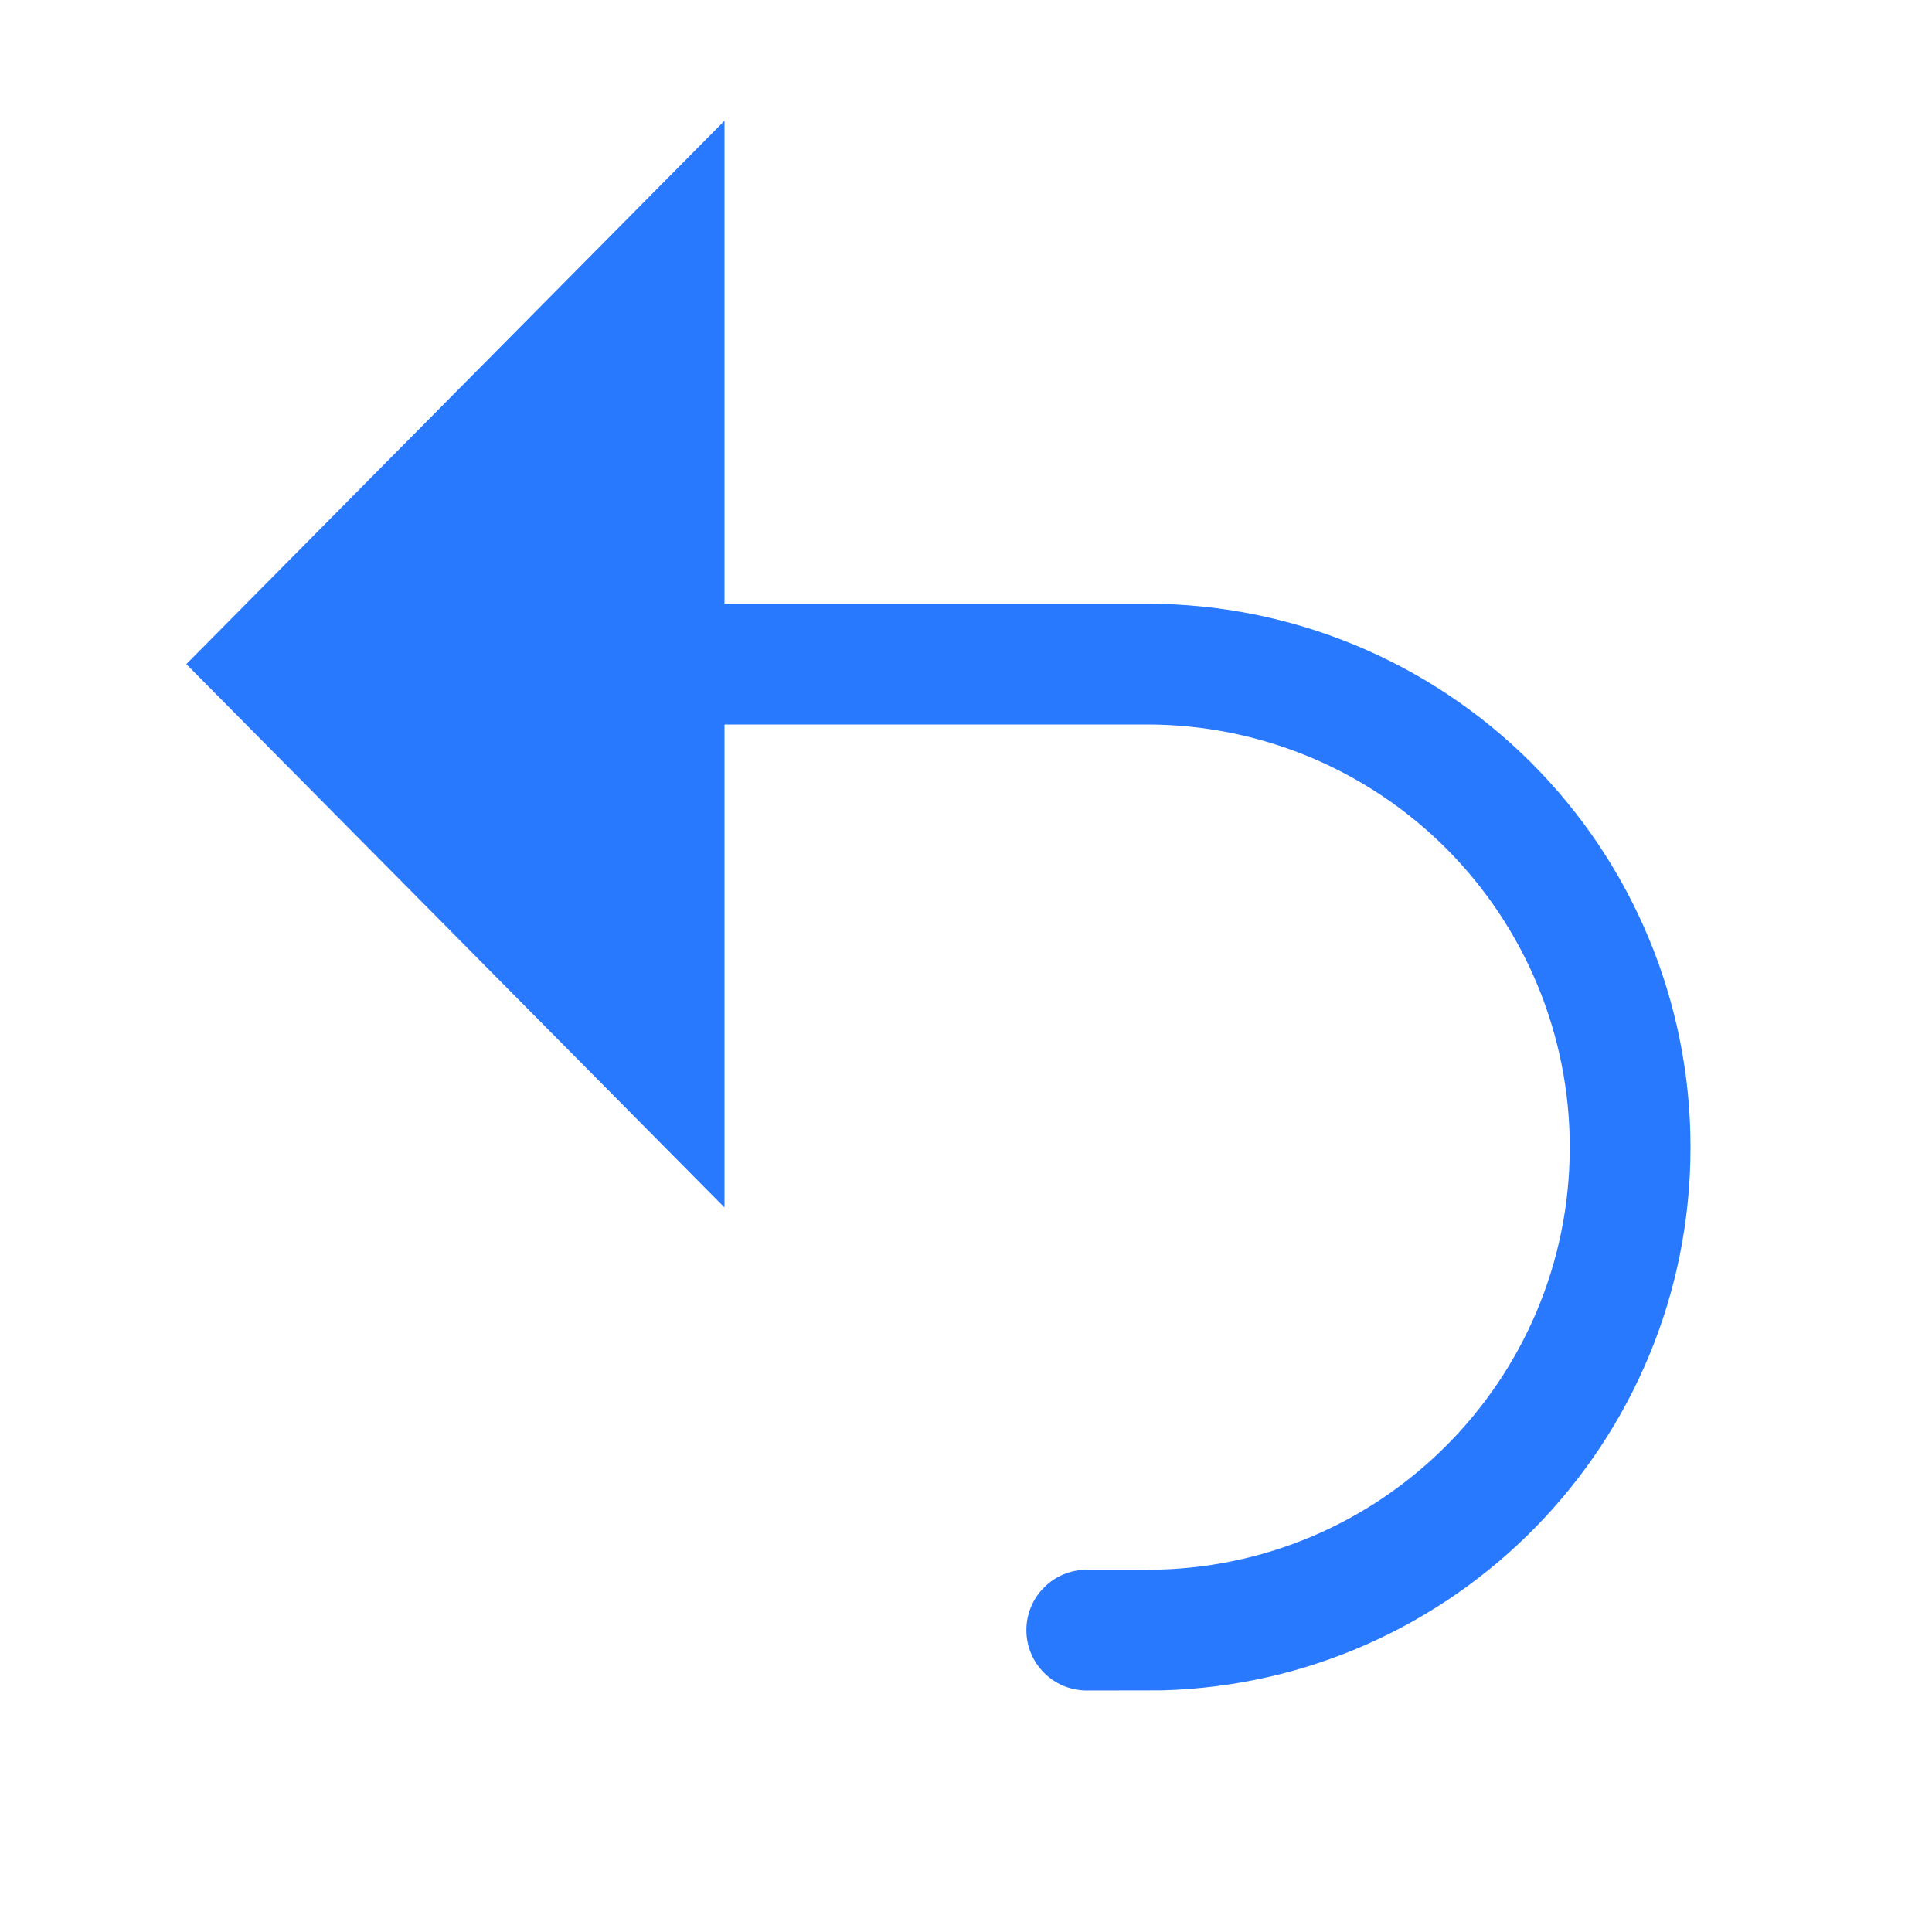 <?xml version="1.0" encoding="UTF-8" standalone="no"?>
<!DOCTYPE svg PUBLIC "-//W3C//DTD SVG 1.1//EN" "http://www.w3.org/Graphics/SVG/1.1/DTD/svg11.dtd">
<svg width="100%" height="100%" viewBox="0 0 16 16" version="1.1" xmlns="http://www.w3.org/2000/svg" xmlns:xlink="http://www.w3.org/1999/xlink" xml:space="preserve" xmlns:serif="http://www.serif.com/" style="fill-rule:evenodd;clip-rule:evenodd;stroke-linejoin:round;stroke-miterlimit:2;">
    <g id="light">
        <g id="green">
            <path d="M6,5l-0,-4l-4.457,4.5l4.457,4.5l-0,-4l3.501,0c0.928,-0 1.818,0.369 2.474,1.025c0.656,0.656 1.025,1.546 1.025,2.474c-0,0.001 -0,0.001 -0,0.002c0,1.932 -1.567,3.499 -3.499,3.499l-0.501,-0c-0.276,-0 -0.5,0.224 -0.5,0.5c-0,0.275 0.222,0.498 0.497,0.5l0.003,-0l0.617,-0.001c2.431,-0.062 4.383,-2.052 4.383,-4.498c-0,-0.001 -0,-0.001 -0,-0.002c0,-1.193 -0.474,-2.337 -1.318,-3.181c-0.844,-0.844 -1.988,-1.318 -3.181,-1.318l-3.501,0Z" style="fill:rgb(41,121,255);"/>
        </g>
        <g id="red">
        </g>
        <g id="gray">
        </g>
        <g id="yellow">
        </g>
        <g id="icon">
        </g>
    </g>
    <g id="menu">
    </g>
</svg>
